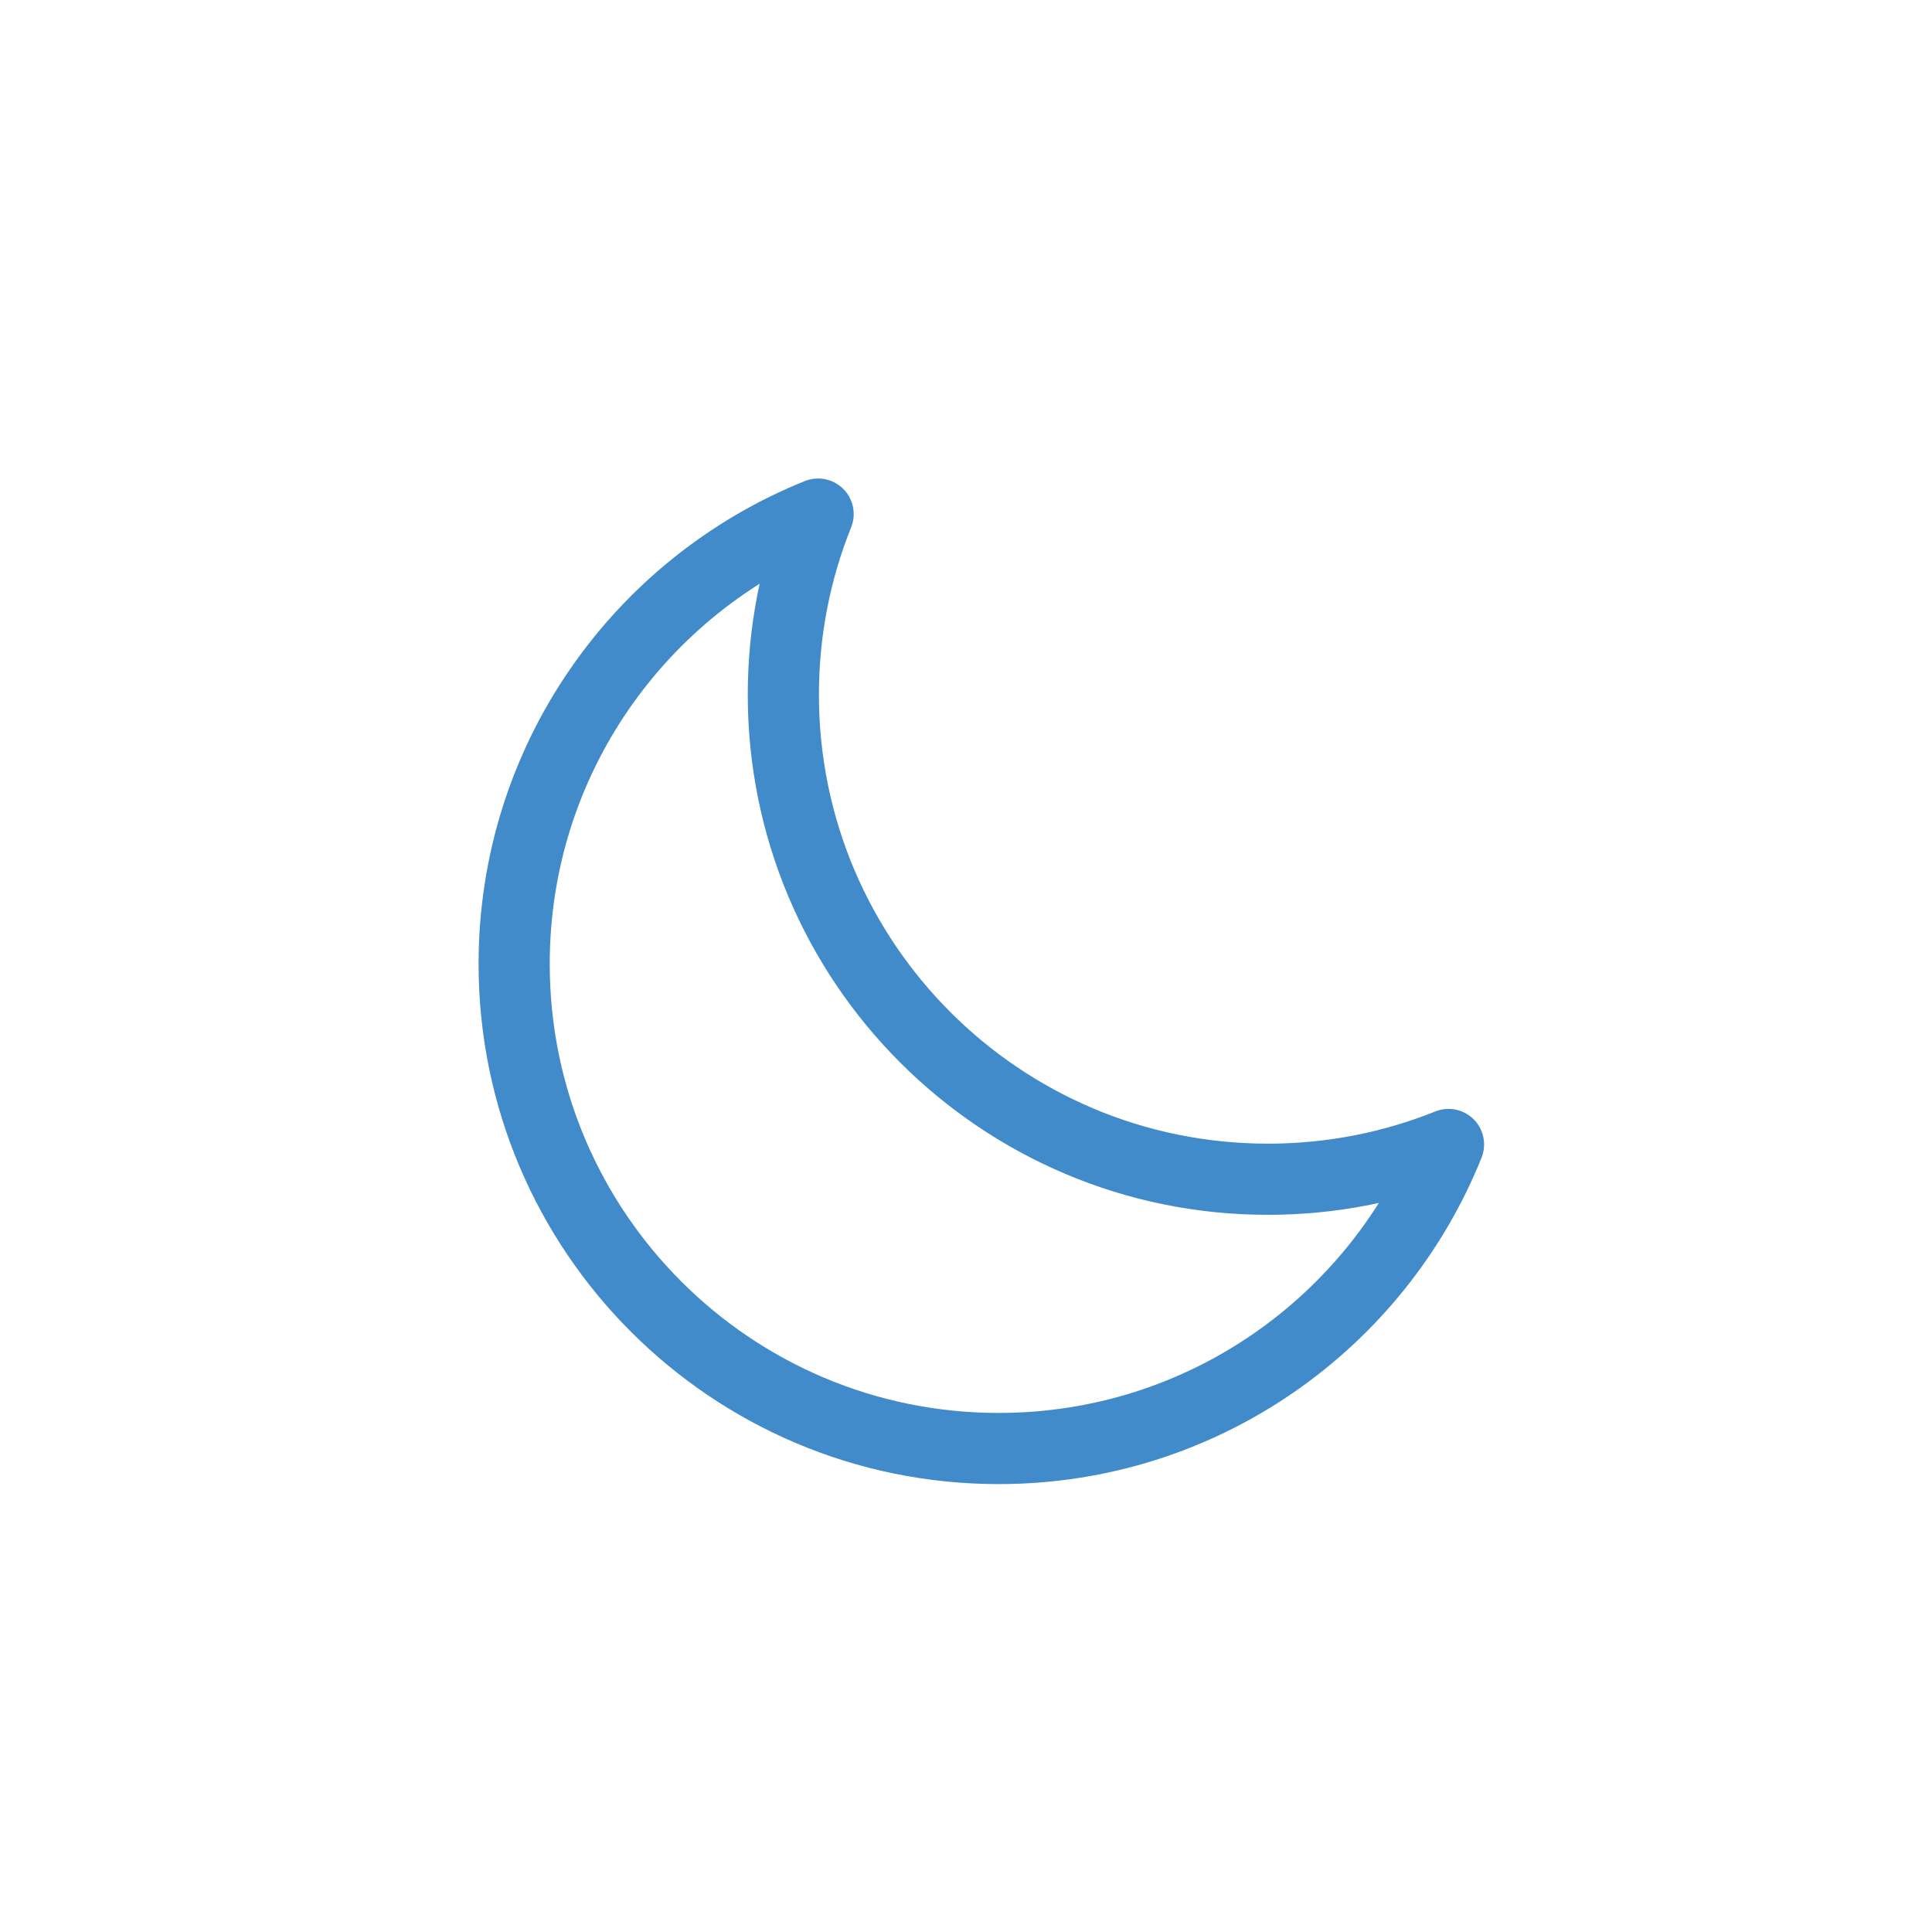 <svg  width="24" height="24" viewBox="0 0 24 24" fill="none" xmlns="http://www.w3.org/2000/svg">
<path d="M17.994 14.217C17.301 14.496 16.543 14.649 15.75 14.649C12.426 14.649 9.731 11.954 9.731 8.63C9.731 7.837 9.884 7.08 10.163 6.386C7.949 7.276 6.387 9.442 6.387 11.974C6.387 15.299 9.082 17.994 12.406 17.994C14.938 17.994 17.104 16.431 17.994 14.217Z" stroke="#428BCA" stroke-width="0.884" stroke-linecap="round" stroke-linejoin="round"/>
</svg>
